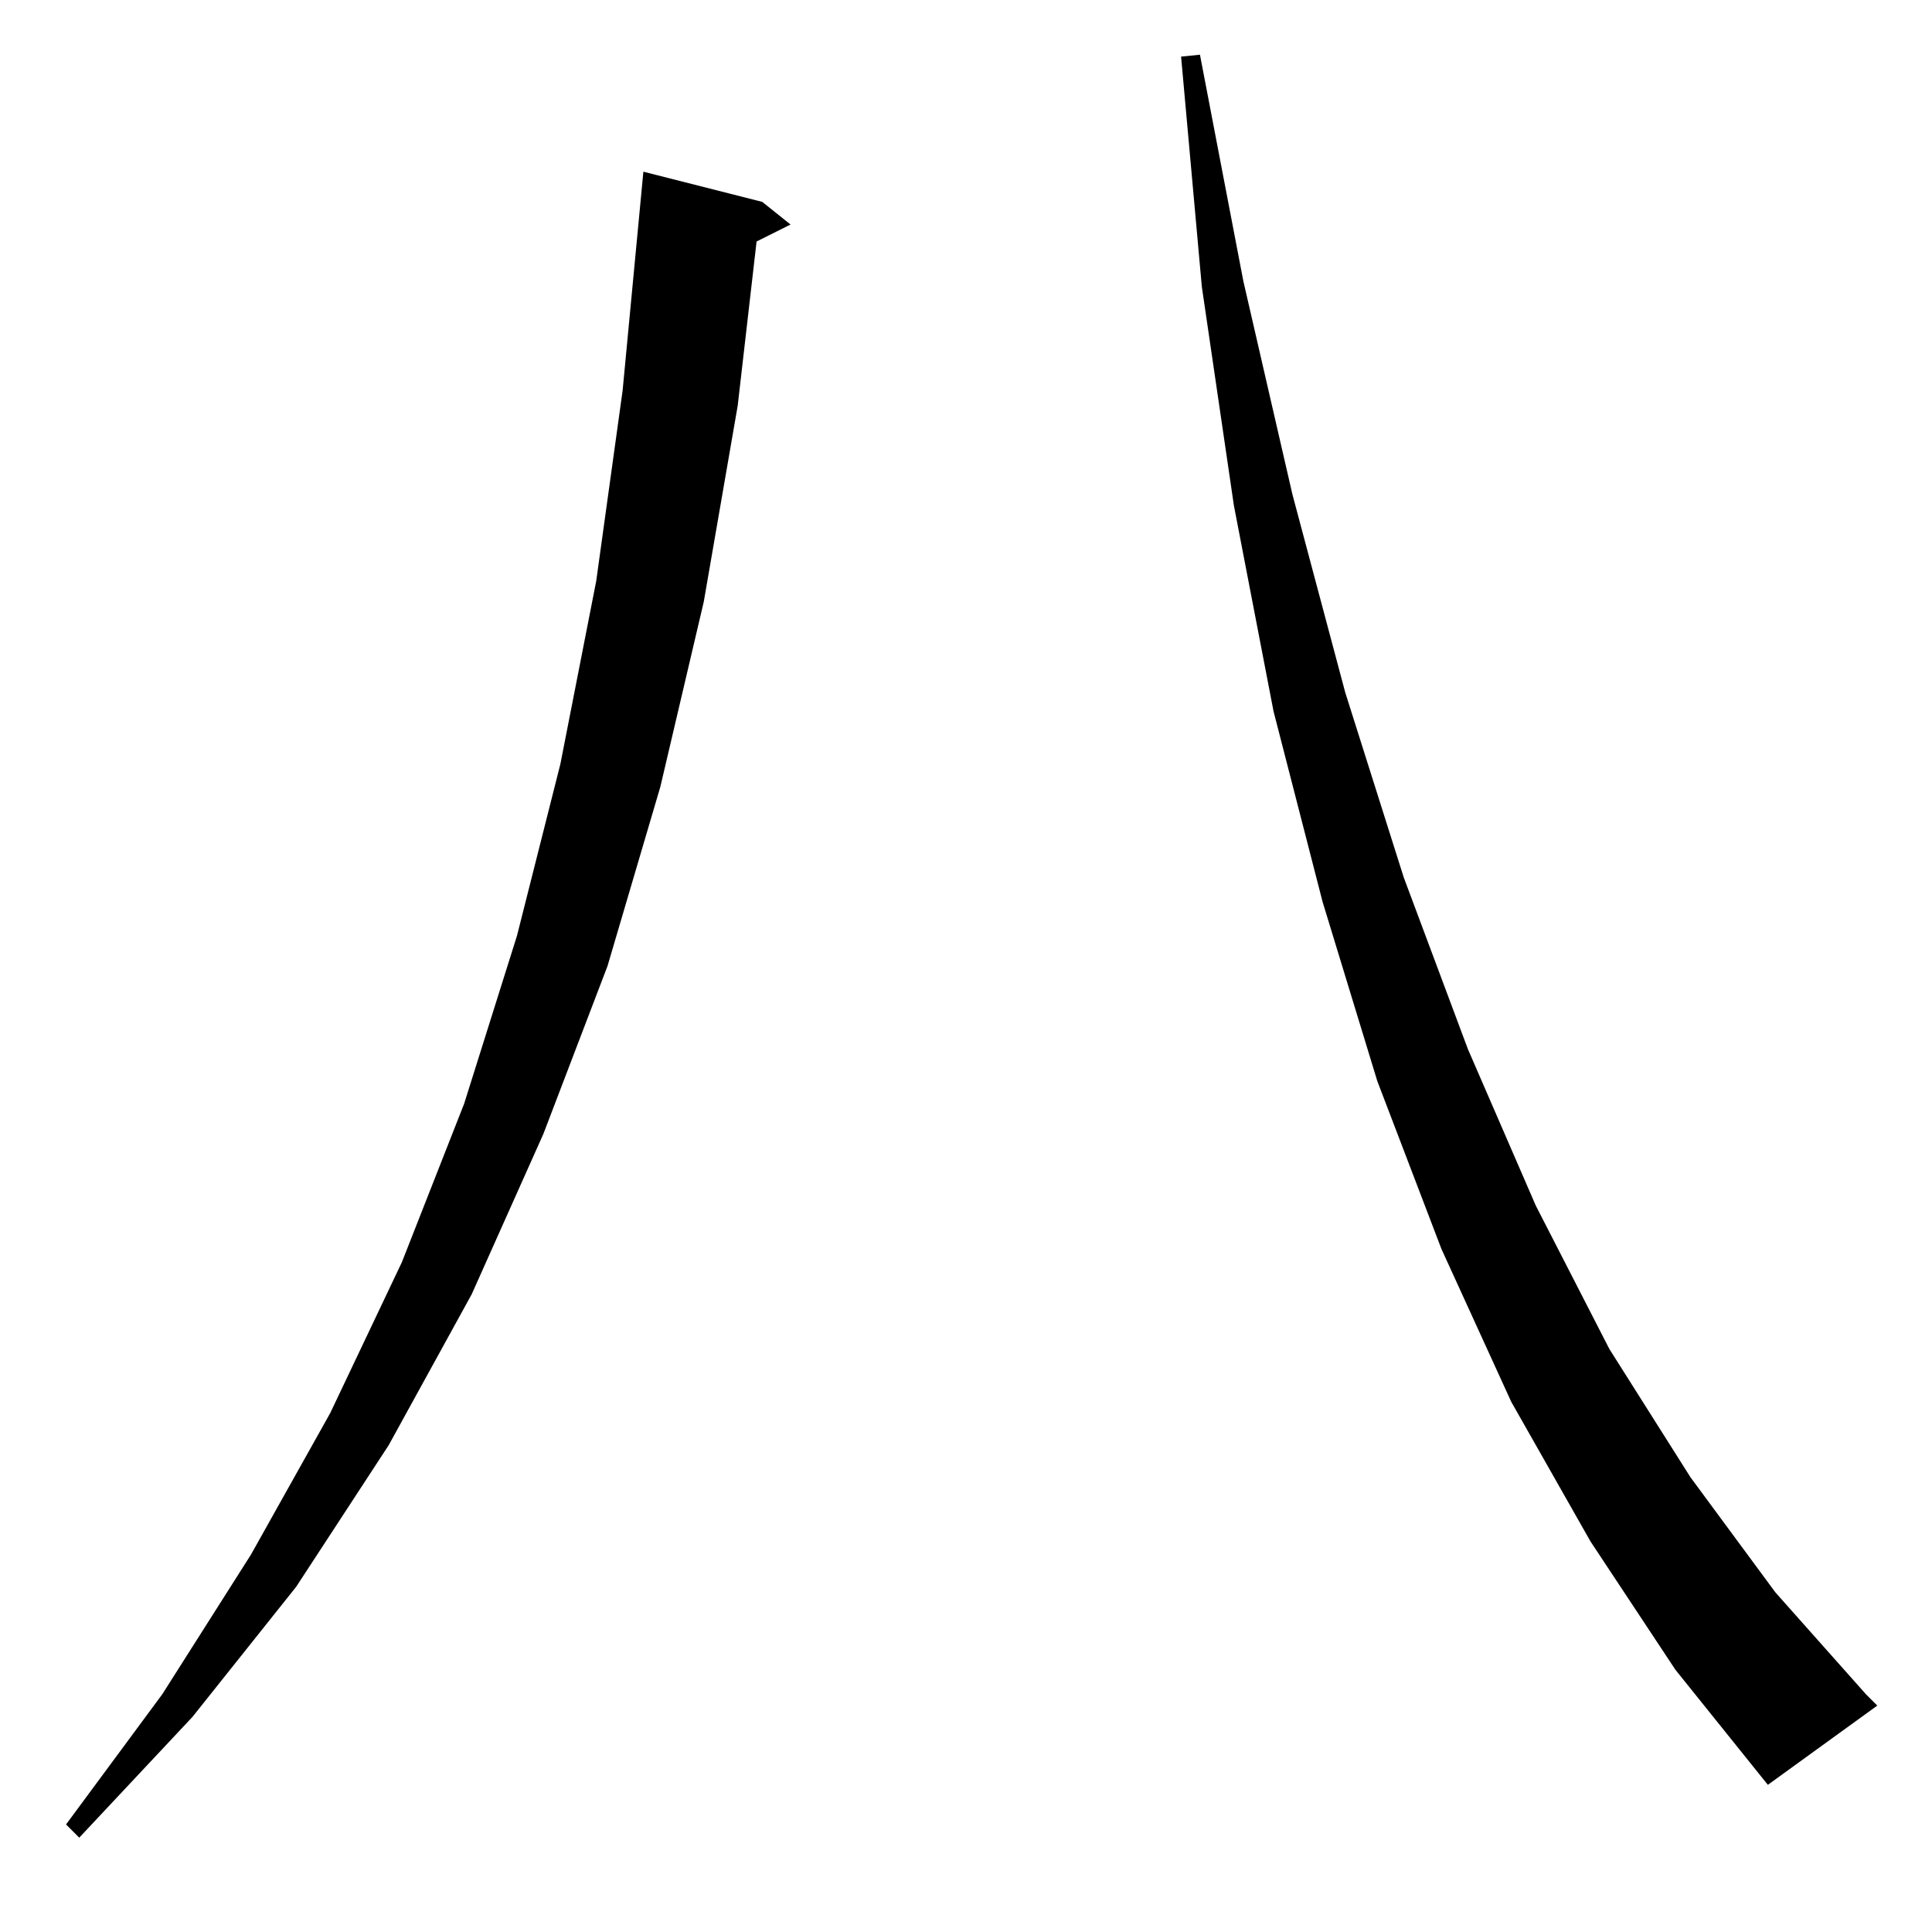 <?xml version="1.0" standalone="no"?>
<!DOCTYPE svg PUBLIC "-//W3C//DTD SVG 1.1//EN" "http://www.w3.org/Graphics/SVG/1.1/DTD/svg11.dtd" >
<svg xmlns="http://www.w3.org/2000/svg" xmlns:xlink="http://www.w3.org/1999/xlink" version="1.1" viewBox="0 -144 1024 1024">
  <g transform="matrix(1 0 0 -1 0 880)">
   <path fill="currentColor"
d="M404 917l15 -12l-18 -9l-10 -87l-18 -104l-23 -98l-28 -95l-34 -89l-38 -85l-44 -80l-49 -75l-55 -69l-60 -64l-7 7l51 69l47 74l42 75l38 80l33 84l28 89l23 91l19 97l14 101l11 116zM843 207l-42 74l-37 81l-34 89l-29 95l-26 101l-21 109l-17 116l-11 122l10 1
l23 -120l26 -113l28 -105l31 -98l34 -91l36 -83l39 -76l43 -68l45 -61l48 -54l6 -6l-58 -42l-49 61z" />
  </g>

</svg>
